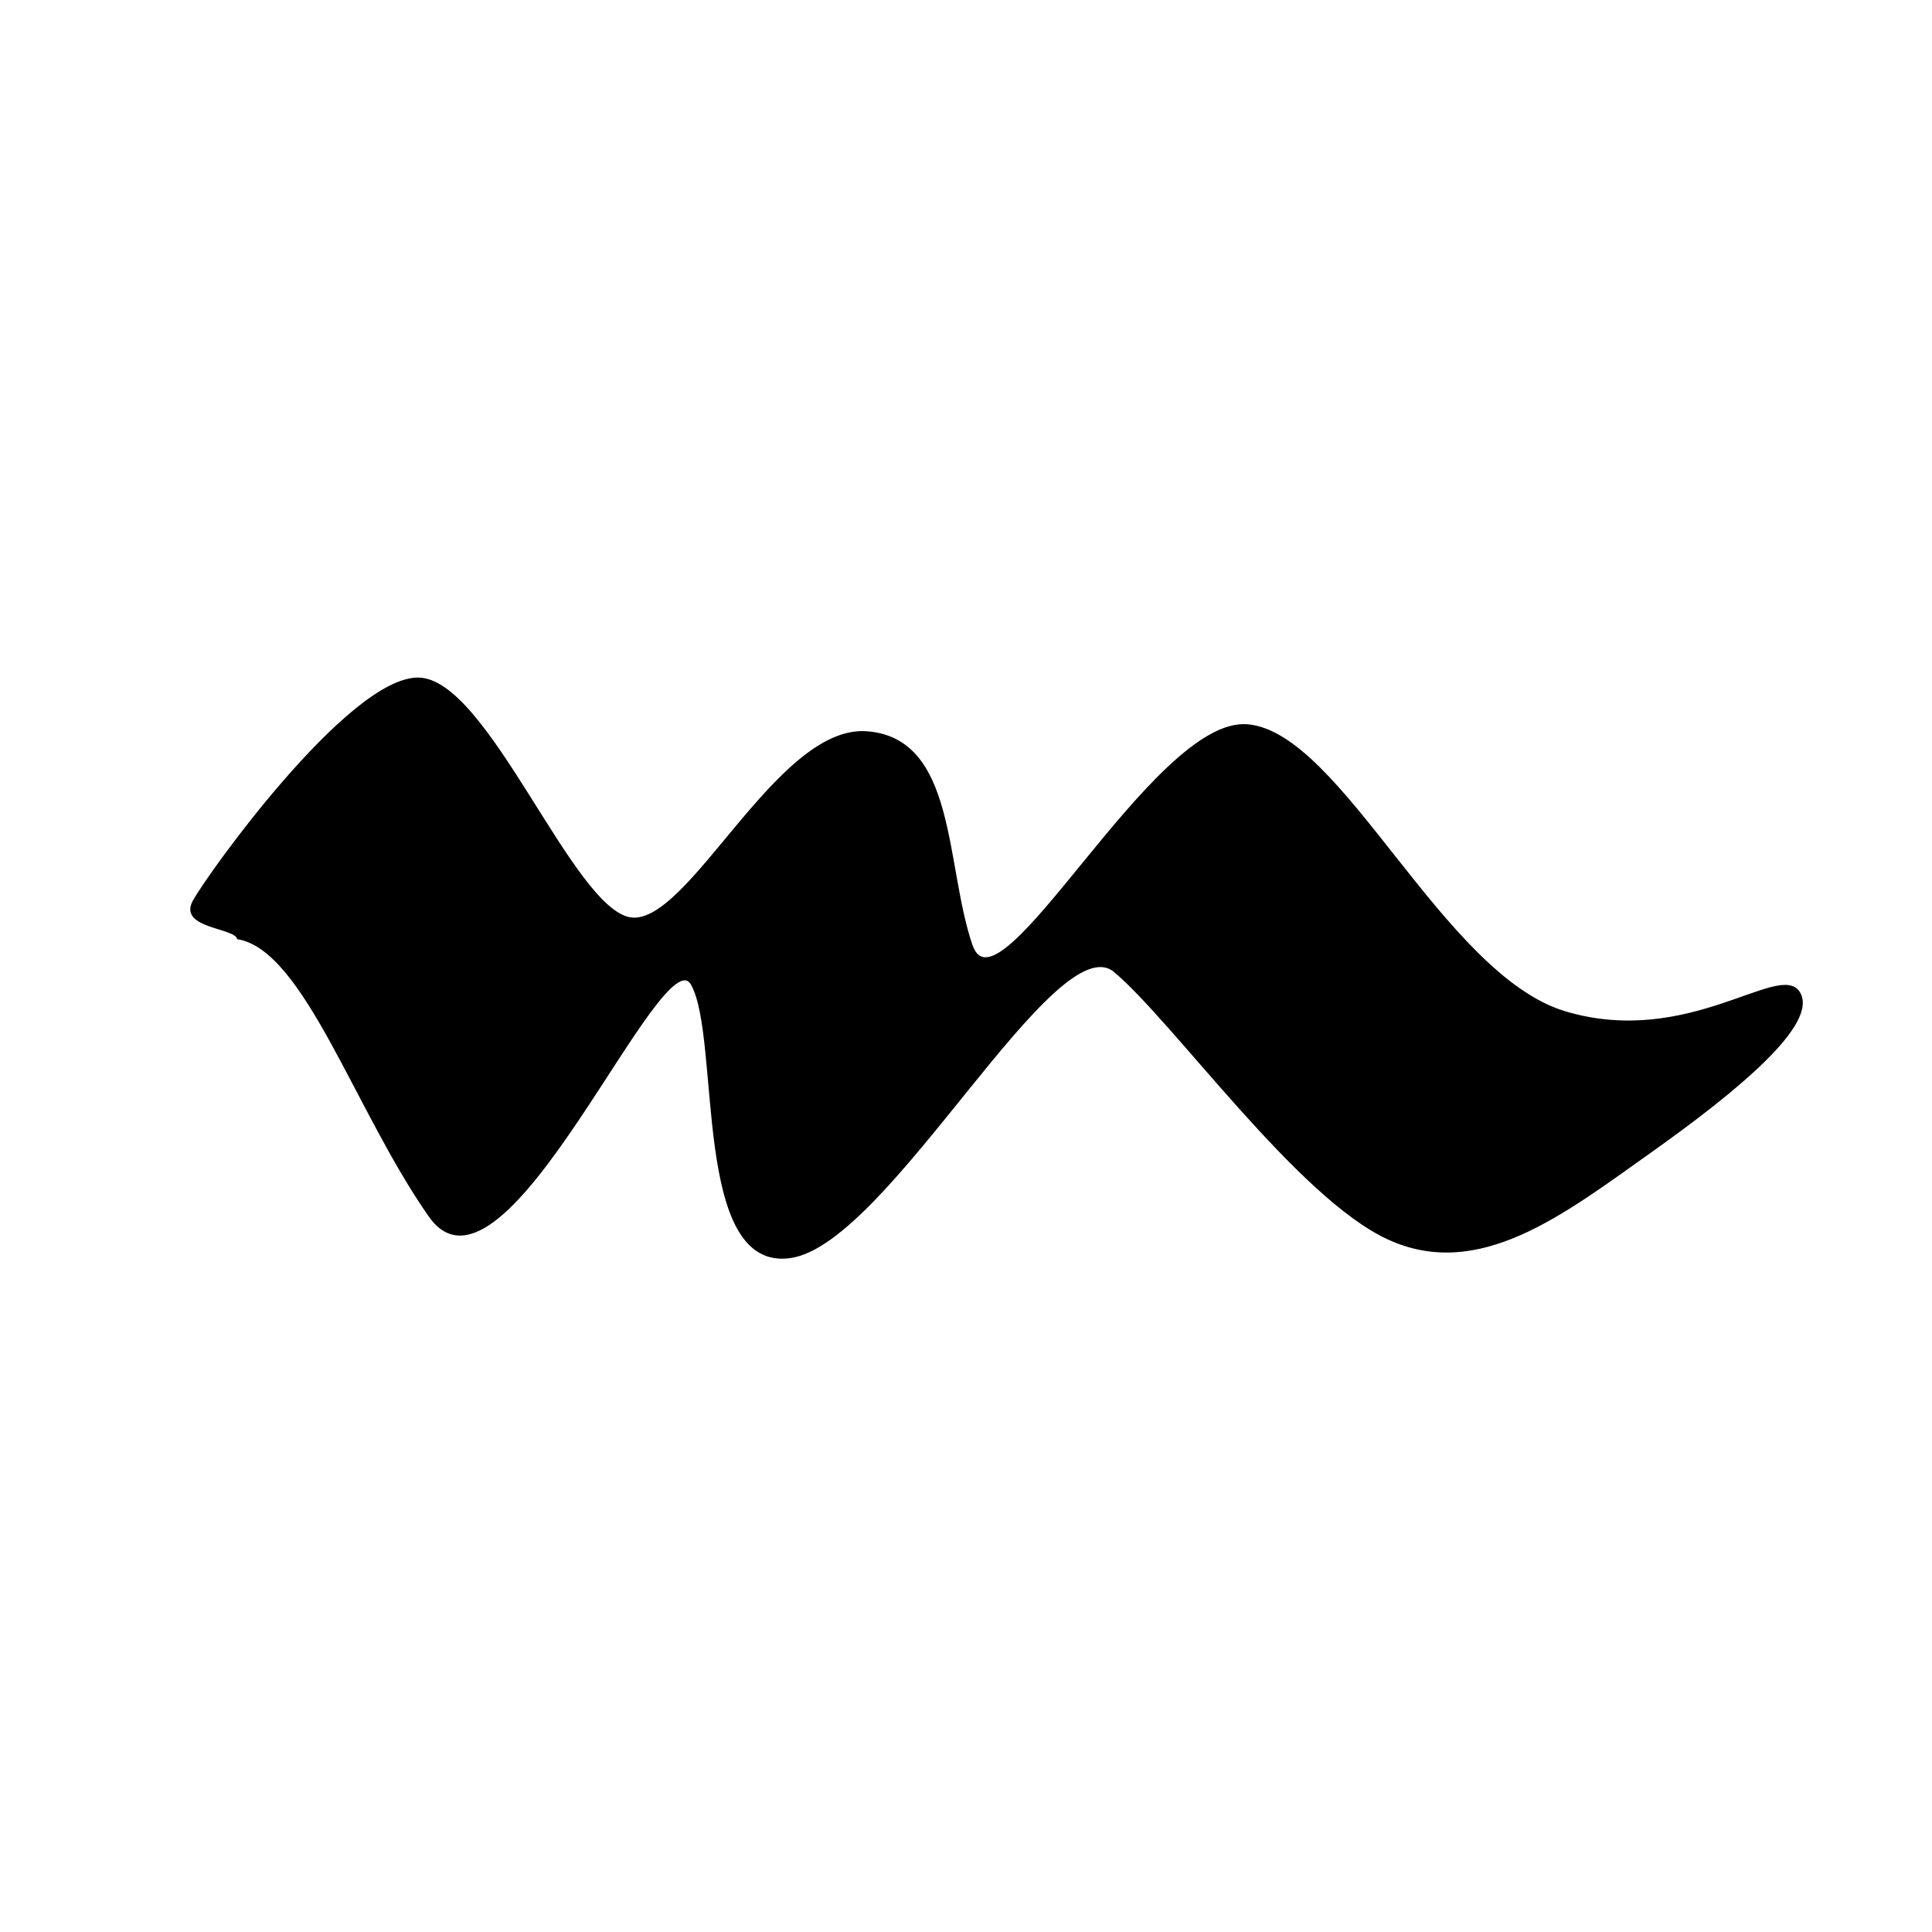 ﻿<?xml version="1.0" encoding="utf-8"?>
<svg version="1.1" viewBox="0 0 192 192" width="192" height="192" style="stroke:none;stroke-linecap:butt;stroke-linejoin:miter;stroke-width:1;stroke-dasharray:none;fill:#000000;fill-opacity:1;fill-rule:evenodd" font-family="Arial" font-size="15px" xmlns:xlink="http://www.w3.org/1999/xlink" xmlns="http://www.w3.org/2000/svg">
  <path id="Shape" d="M23.672,93.222C23.261,92.059 17.913,92.141 19.248,89.619C20.583,87.097 34.647,67.464 41.537,67.461C48.428,67.458 56.838,90.533 62.698,91.297C68.558,92.062 77.258,72.176 86.103,72.795C94.948,73.414 93.79,85.945 96.515,93.929C99.24,101.912 114.627,71.336 123.955,72.101C133.282,72.866 143.303,96.975 155.547,100.628C167.792,104.281 176.911,95.623 178.765,98.663C180.619,101.702 172.614,108.329 163.951,114.478C155.288,120.626 146.943,127.191 137.966,123.058C128.99,118.925 116.747,101.506 110.803,96.511C104.86,91.516 88.35,123.394 78.596,124.893C68.842,126.392 71.793,103.223 68.793,97.819C65.793,92.414 50.127,131.386 42.73,120.847C35.333,110.308 30.363,94.396 23.672,93.222z" style="stroke:#000000;stroke-width:0.25;" />
</svg>